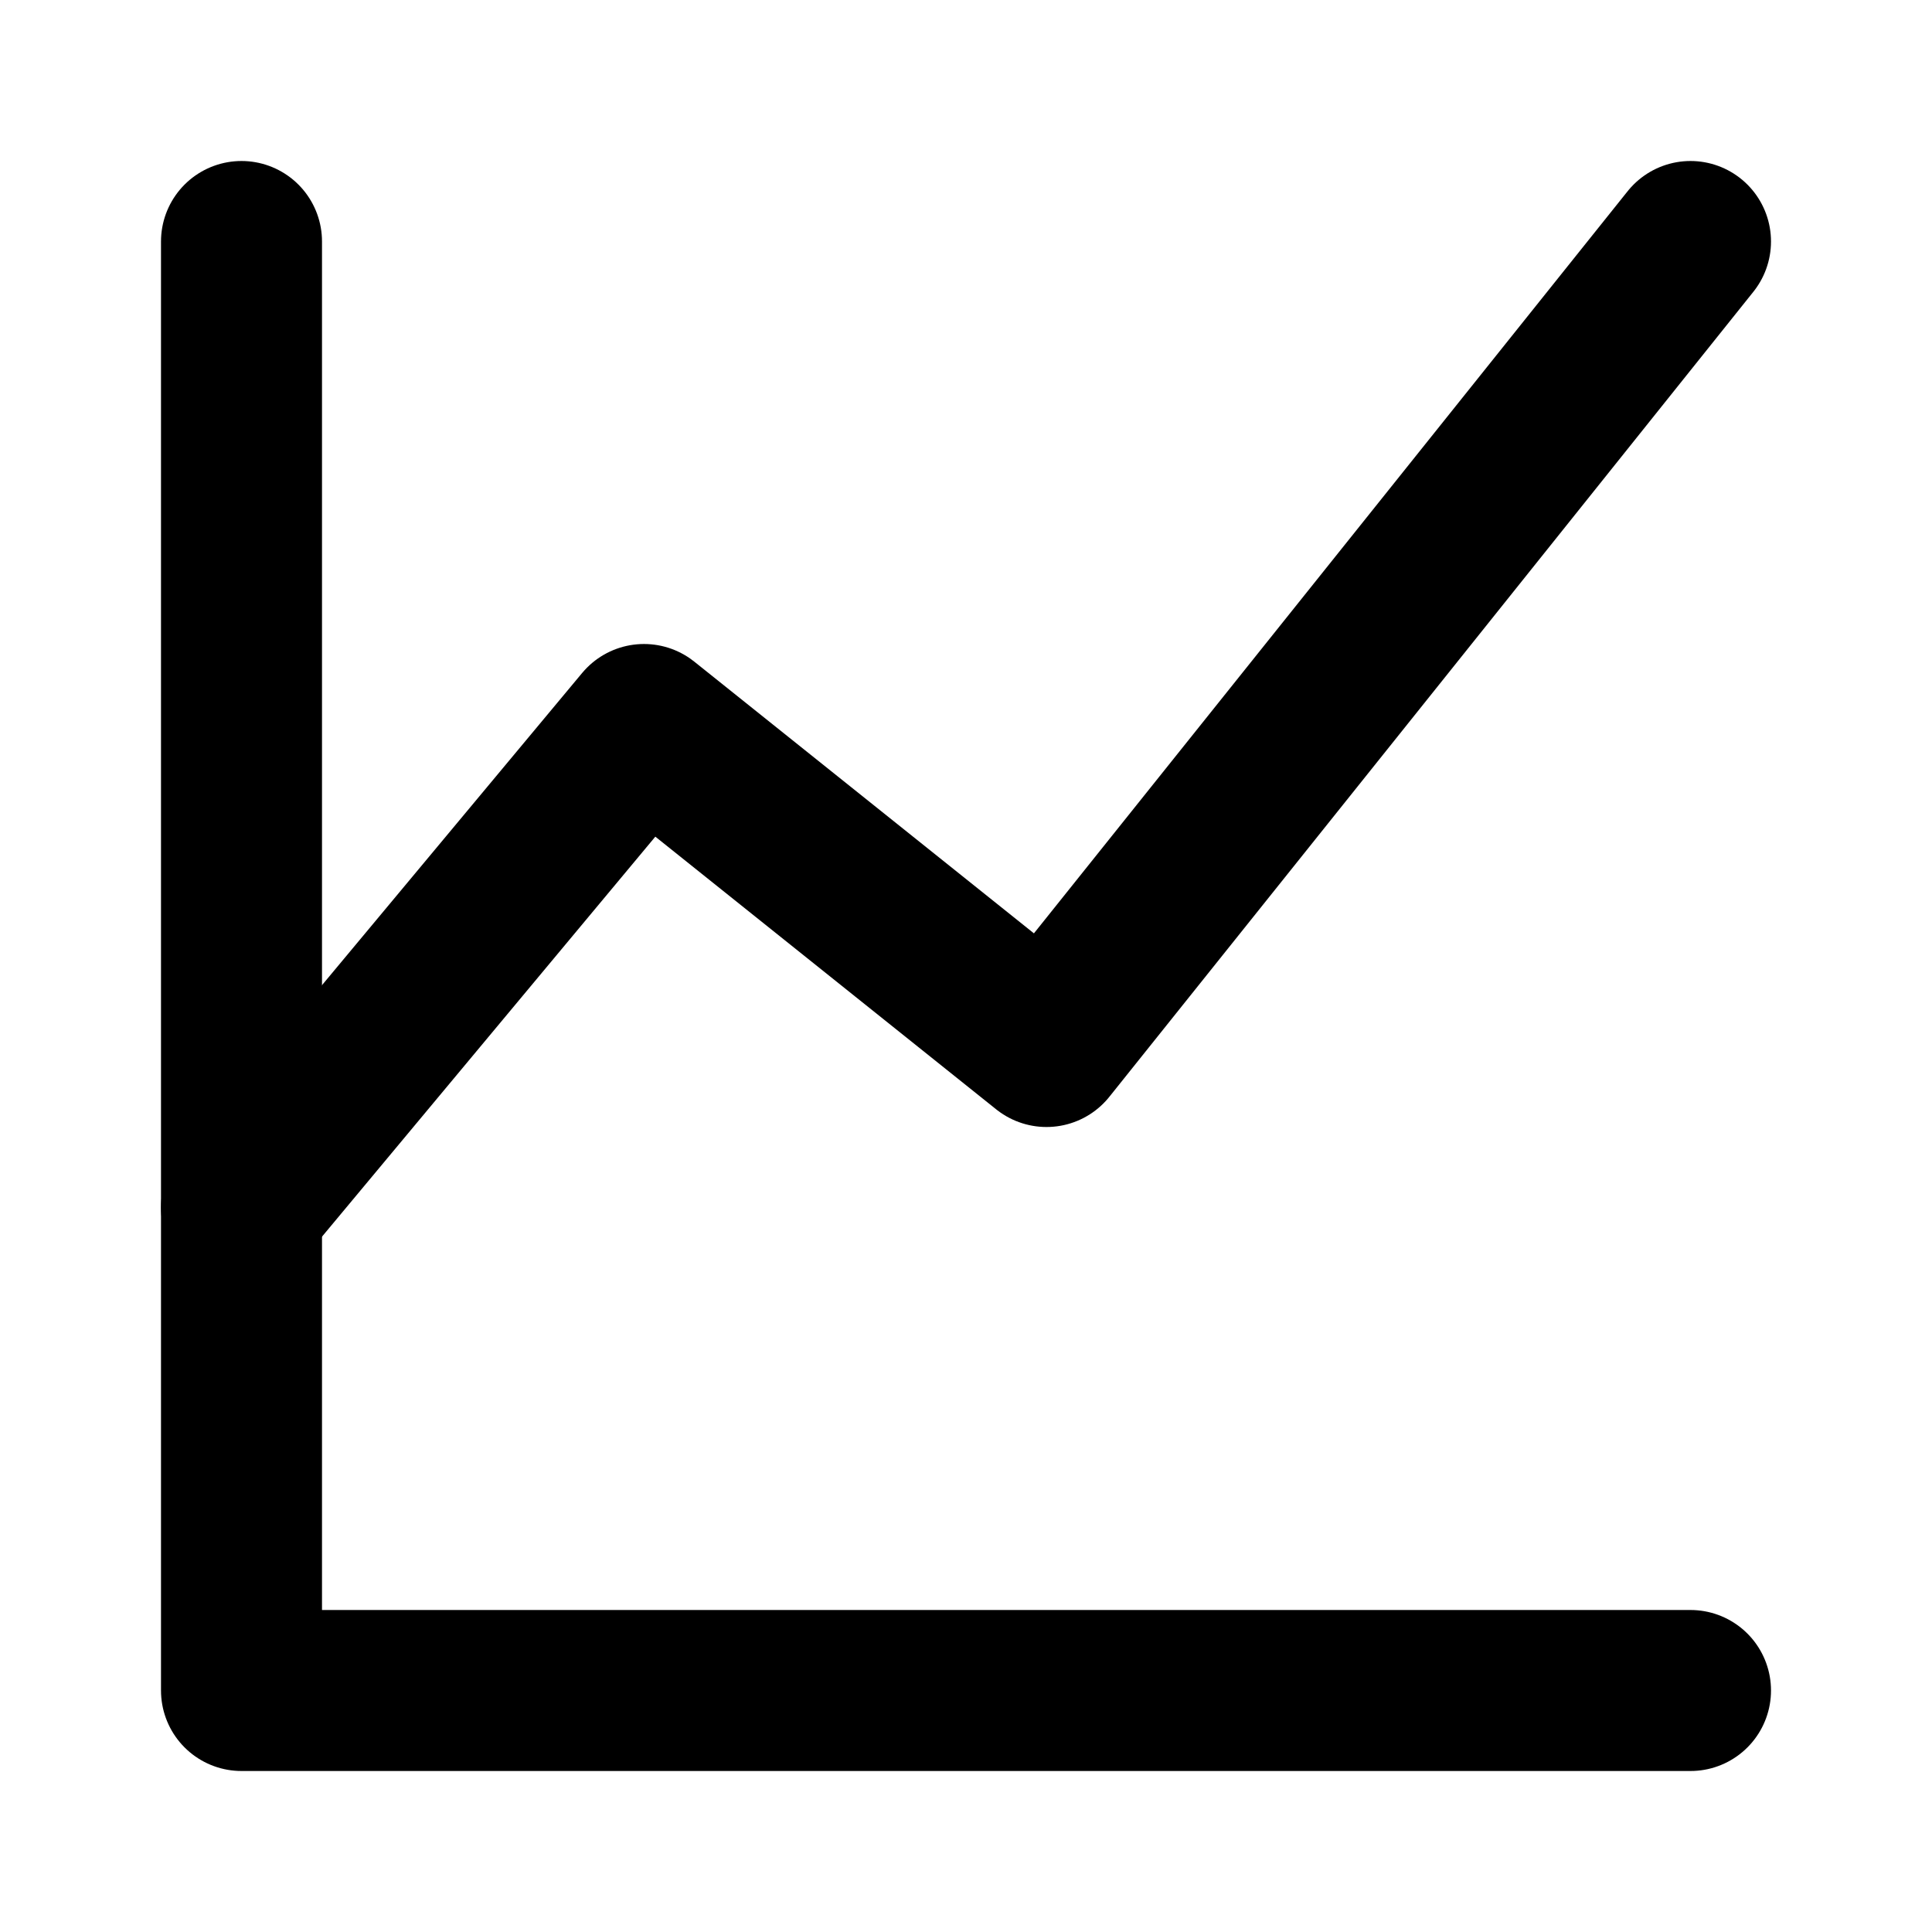 <svg xmlns="http://www.w3.org/2000/svg" viewBox="0 0 24 24">
  <path d="M3 3v18h18" fill="none" stroke="#000" stroke-width="2" stroke-linecap="round" stroke-linejoin="round"/>
  <path d="M3 15l5-6 5 4 8-10" fill="none" stroke="#000" stroke-width="2" stroke-linecap="round" stroke-linejoin="round"/>
</svg>

